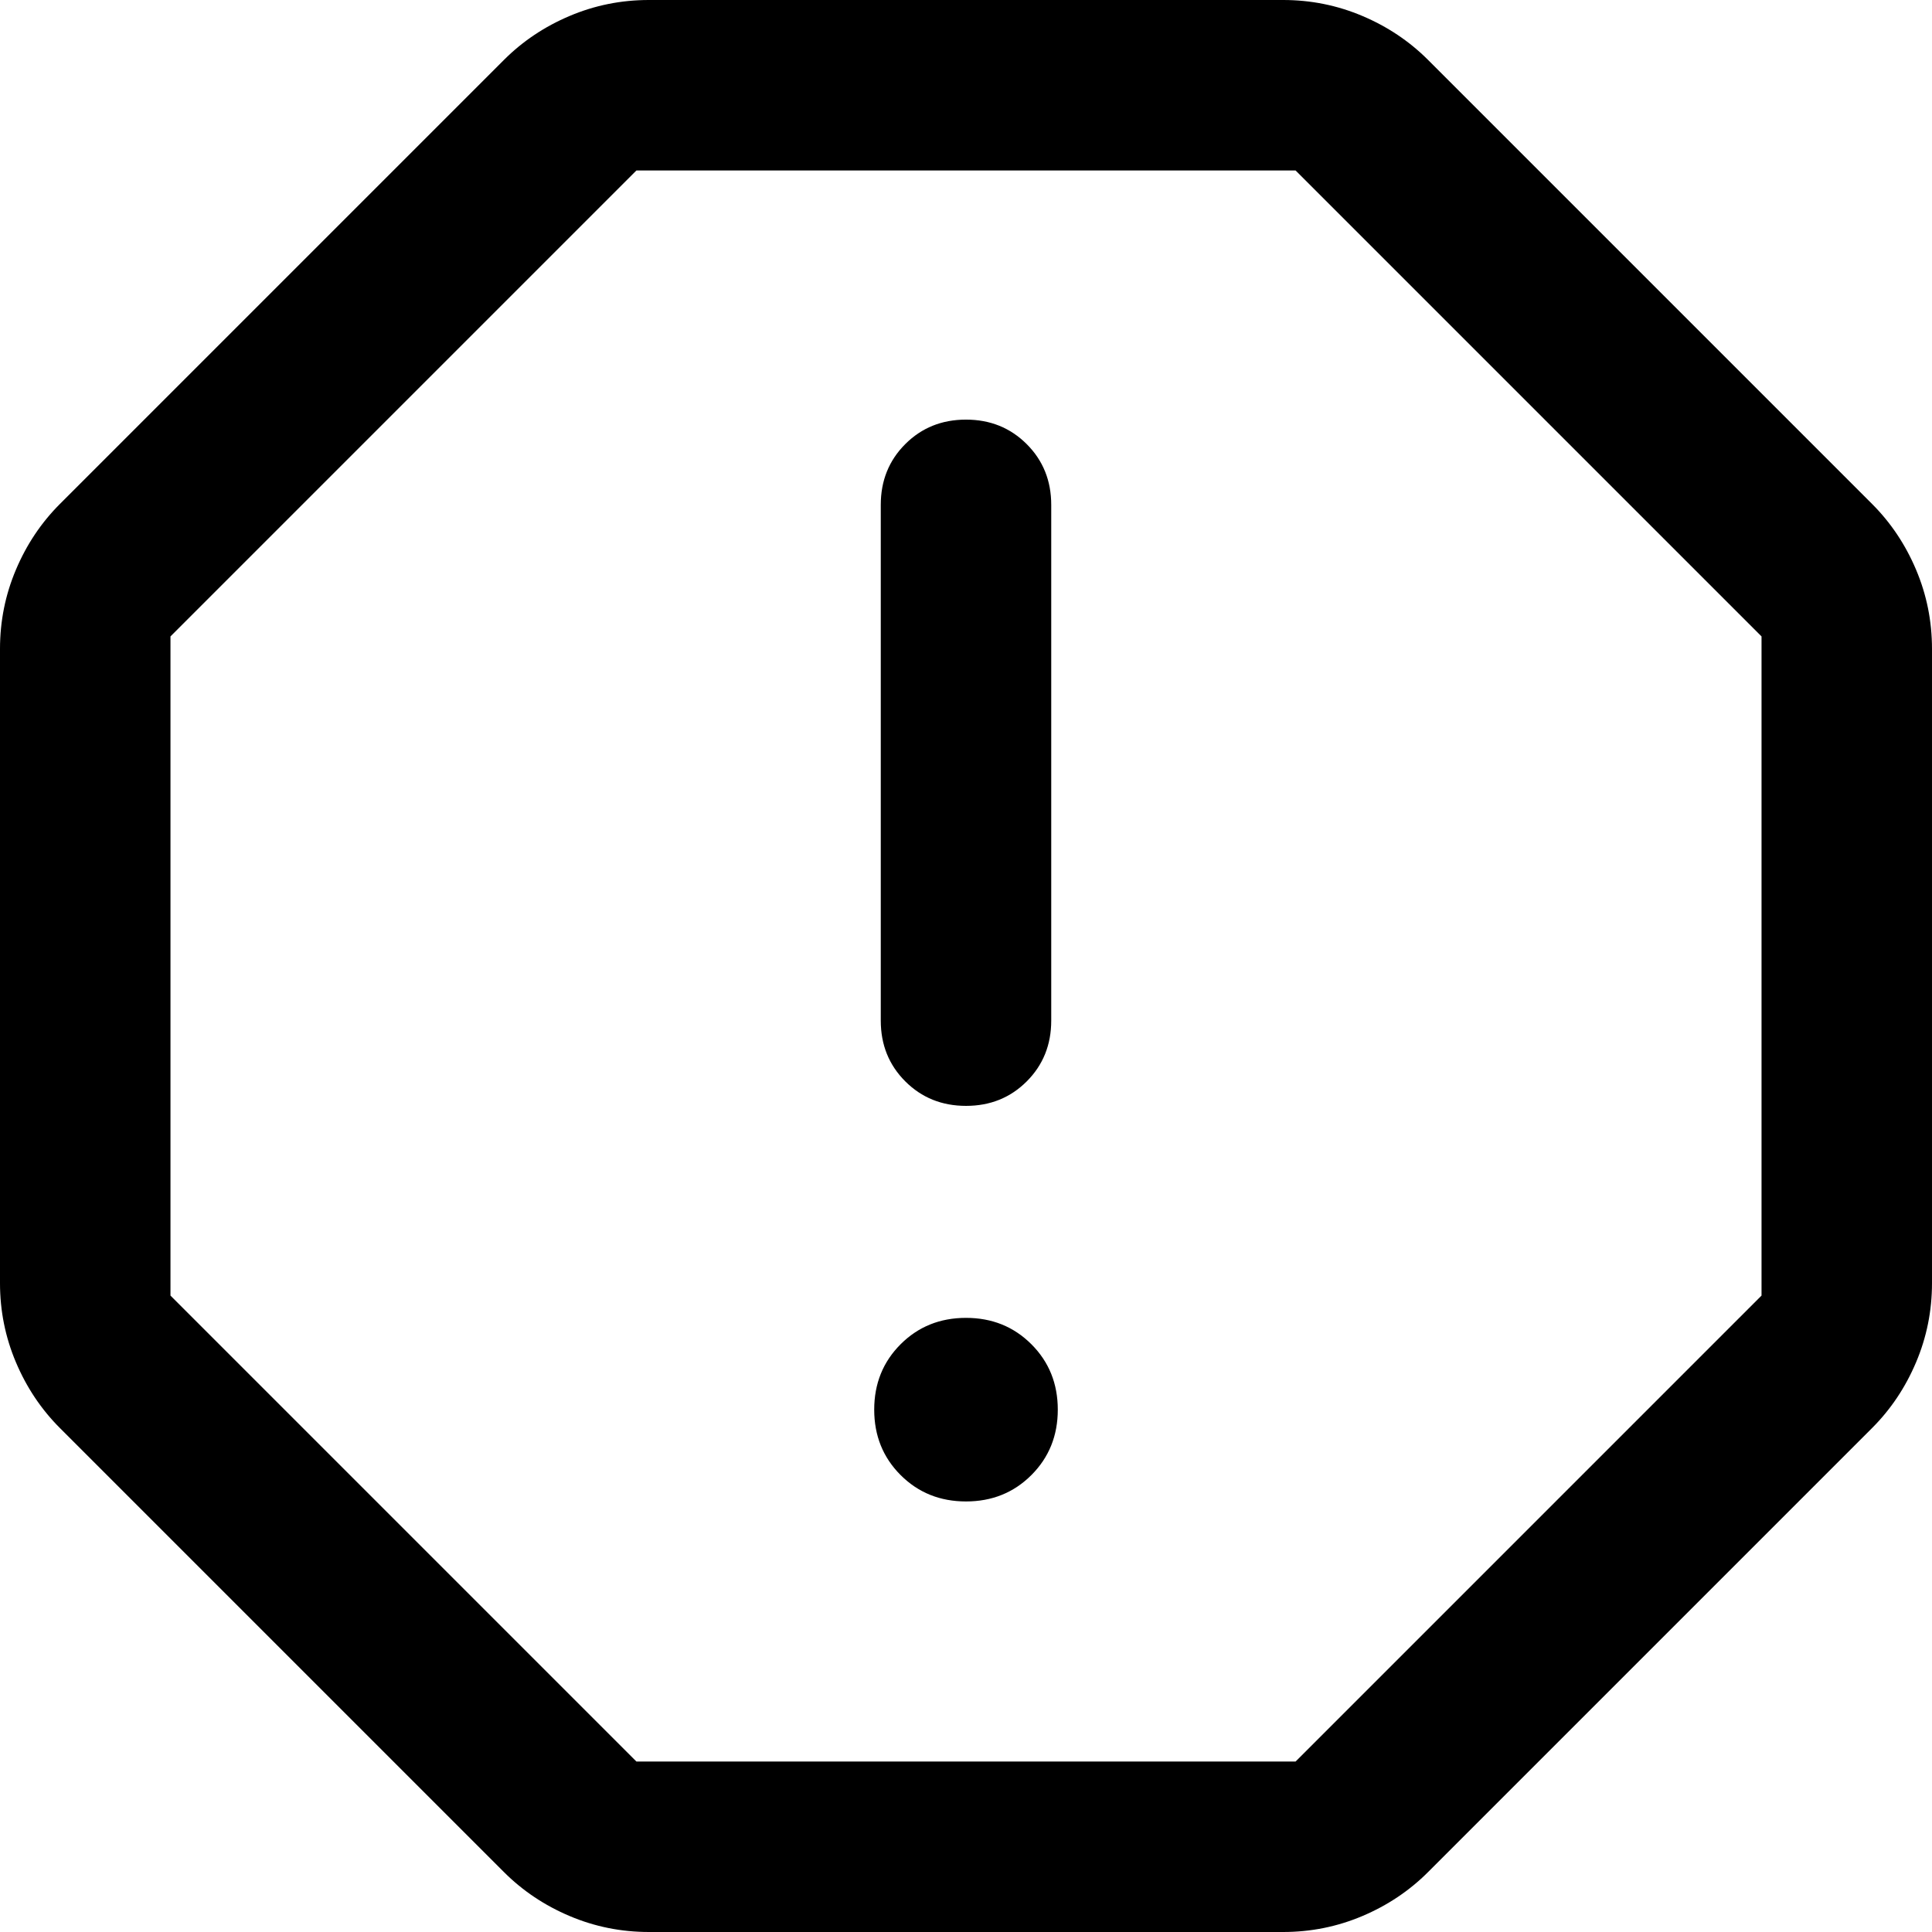 <svg xmlns="http://www.w3.org/2000/svg" viewBox="140 -820 680 680"><path d="M480-291.539q13.731 0 23.019-9.289 9.288-9.288 9.288-23.018 0-13.731-9.288-23.019-9.288-9.289-23.019-9.289-13.731 0-23.019 9.289-9.288 9.288-9.288 23.019 0 13.73 9.288 23.018 9.288 9.289 23.019 9.289Zm.013-139.23q12.756 0 21.371-8.624 8.615-8.625 8.615-21.375v-181.54q0-12.75-8.628-21.374-8.629-8.625-21.384-8.625-12.756 0-21.371 8.625-8.615 8.624-8.615 21.374v181.54q0 12.75 8.628 21.375 8.629 8.624 21.384 8.624ZM368.385-140.001q-14.632 0-27.893-5.616-13.261-5.615-23.107-15.461L161.078-317.385q-9.846-9.846-15.461-23.107-5.616-13.261-5.616-27.893v-223.23q0-14.632 5.616-27.893 5.615-13.261 15.461-23.107l156.307-156.307q9.846-9.846 23.107-15.461 13.261-5.616 27.893-5.616h223.23q14.632 0 27.893 5.616 13.261 5.615 23.107 15.461l156.307 156.307q9.846 9.846 15.461 23.107 5.616 13.261 5.616 27.893v223.23q0 14.632-5.616 27.893-5.615 13.261-15.461 23.107L642.615-161.078q-9.846 9.846-23.107 15.461-13.261 5.616-27.893 5.616h-223.23ZM364-200h232l164-164v-232L596-760H364L200-596v232l164 164Zm116-280Z"/></svg>